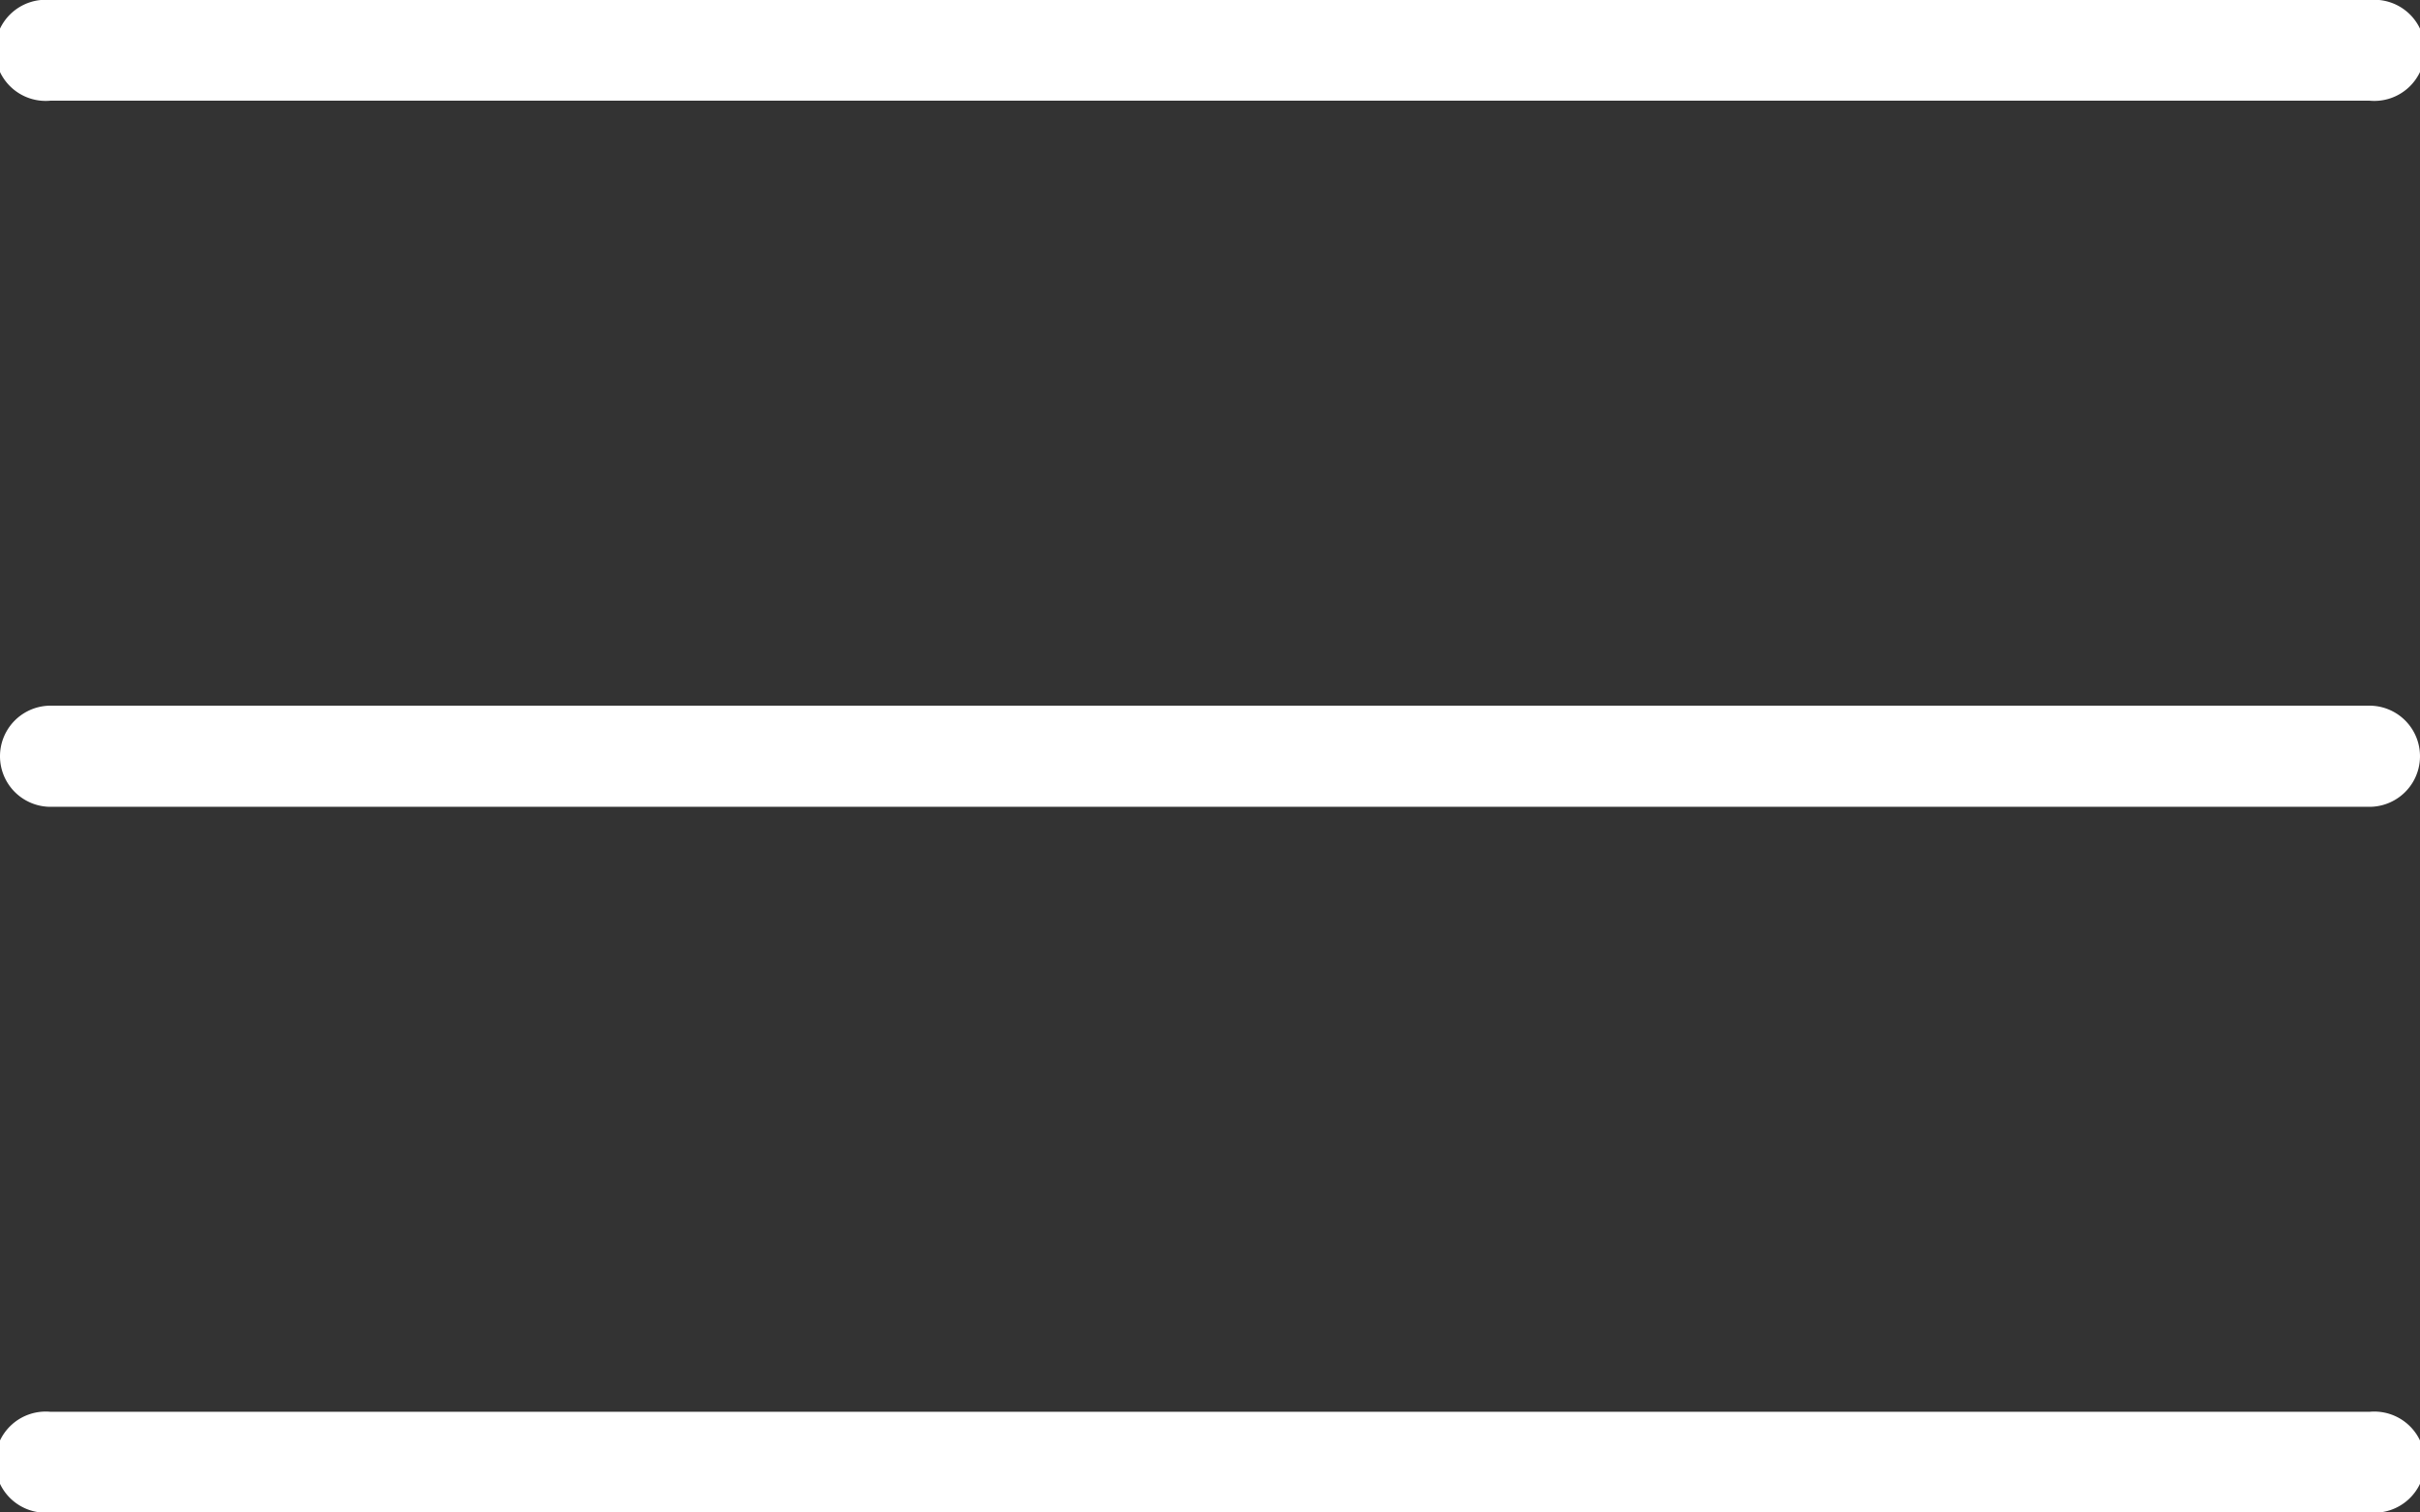<svg id="Capa_1" data-name="Capa 1" xmlns="http://www.w3.org/2000/svg" width="512" height="320" viewBox="0 0 512 320">
  <rect x="0" y="0" width="512" height="320" fill="#333333" stroke="none"/>
  <defs>
    <style>
      .cls-1 {
        fill: #fff;
      }
    </style>
  </defs>
  <path class="cls-1" d="M501.3,96H10.7a10.7,10.7,0,1,0,0,21.3H501.3a10.7,10.7,0,1,0,0-21.3Z" transform="translate(0 -96)"/>
  <path class="cls-1" d="M501.3,245.3H10.7a10.7,10.7,0,0,0,0,21.4H501.3a10.7,10.7,0,0,0,0-21.4Z" transform="translate(0 -96)"/>
  <path class="cls-1" d="M501.3,394.7H10.7a10.7,10.7,0,1,0,0,21.3H501.3a10.7,10.7,0,1,0,0-21.3Z" transform="translate(0 -96)"/>
</svg>

